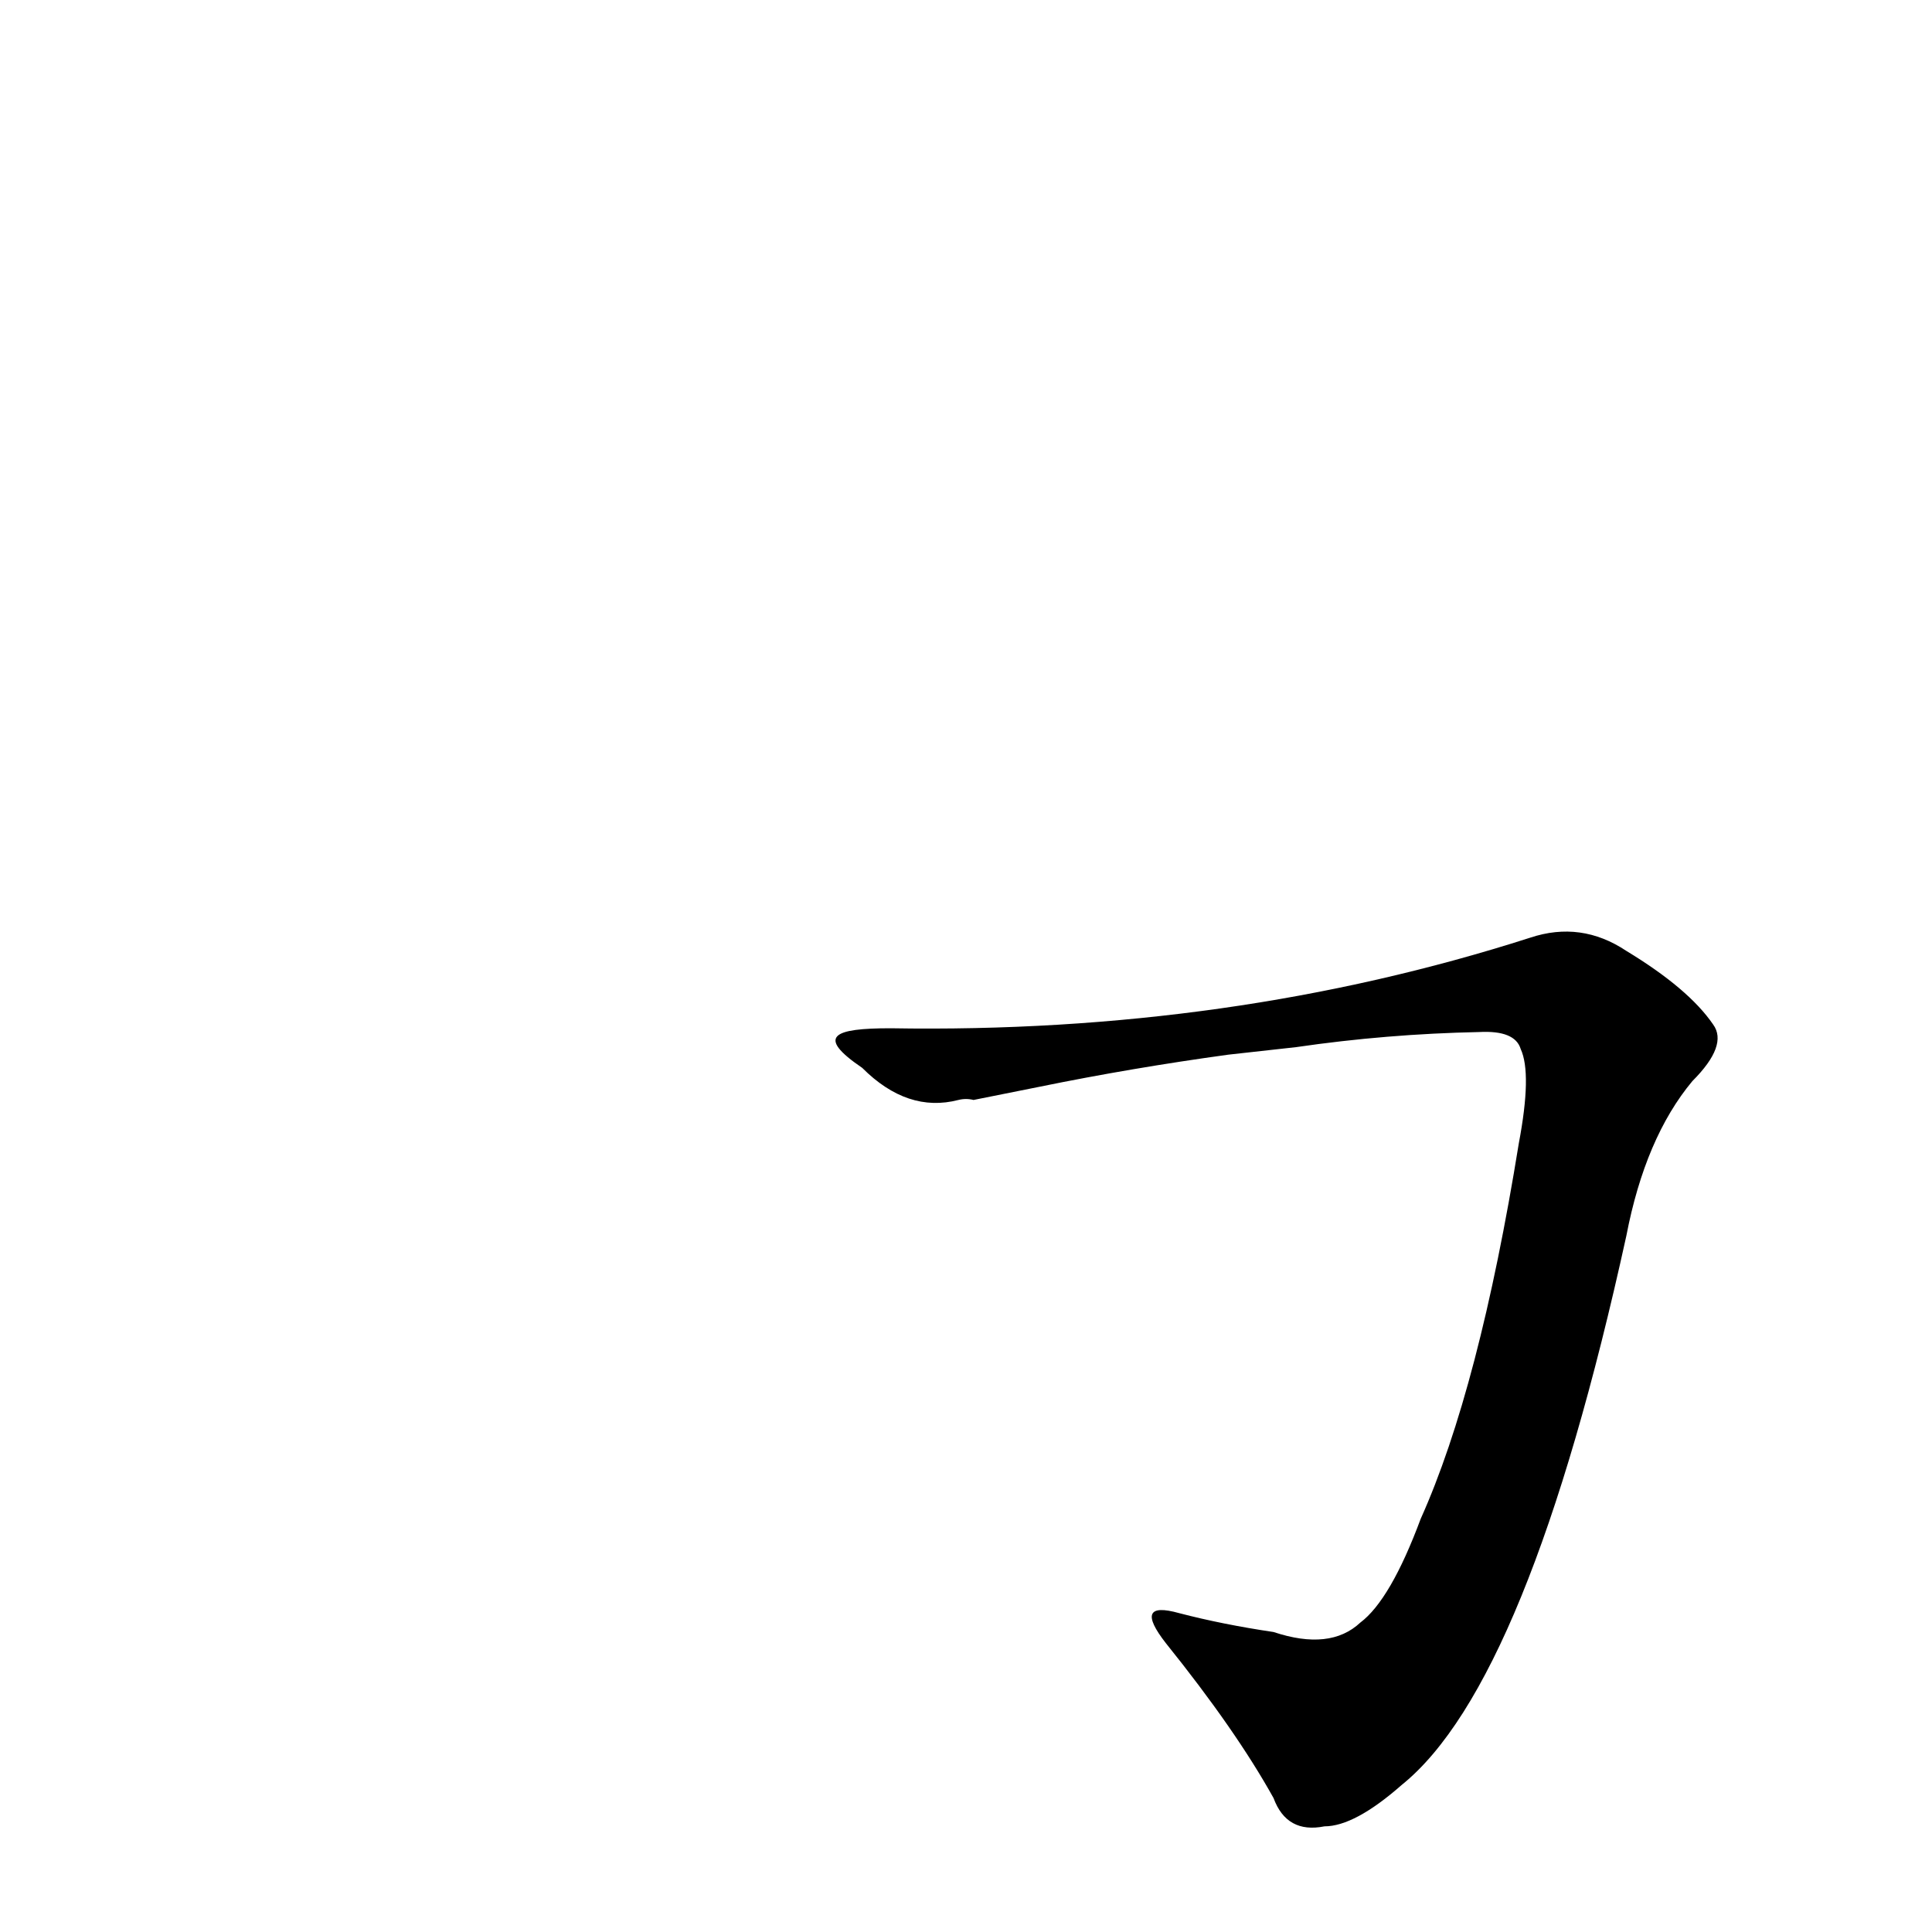 <?xml version='1.0' encoding='utf-8'?>
<svg xmlns="http://www.w3.org/2000/svg" version="1.1" viewBox="0 0 1024 1024"><g transform="scale(1, -1) translate(0, -900)"><path d="M 687 345 Q 735 352 784 353 Q 803 354 806 344 Q 812 331 805 294 Q 784 164 753 95 Q 737 52 721 40 Q 705 25 675 35 Q 648 39 625 45 Q 600 52 618 29 Q 655 -17 675 -53 Q 682 -72 702 -68 Q 718 -68 743 -46 Q 810 8 862 245 Q 872 297 897 327 Q 916 346 908 357 Q 895 376 862 396 Q 838 412 811 403 Q 652 352 472 355 C 442 355 432 351 457 334 Q 481 310 508 317 Q 512 318 516 317 L 551 324 Q 600 334 651 341 L 687 345 Z" fill="black" /></g></svg>